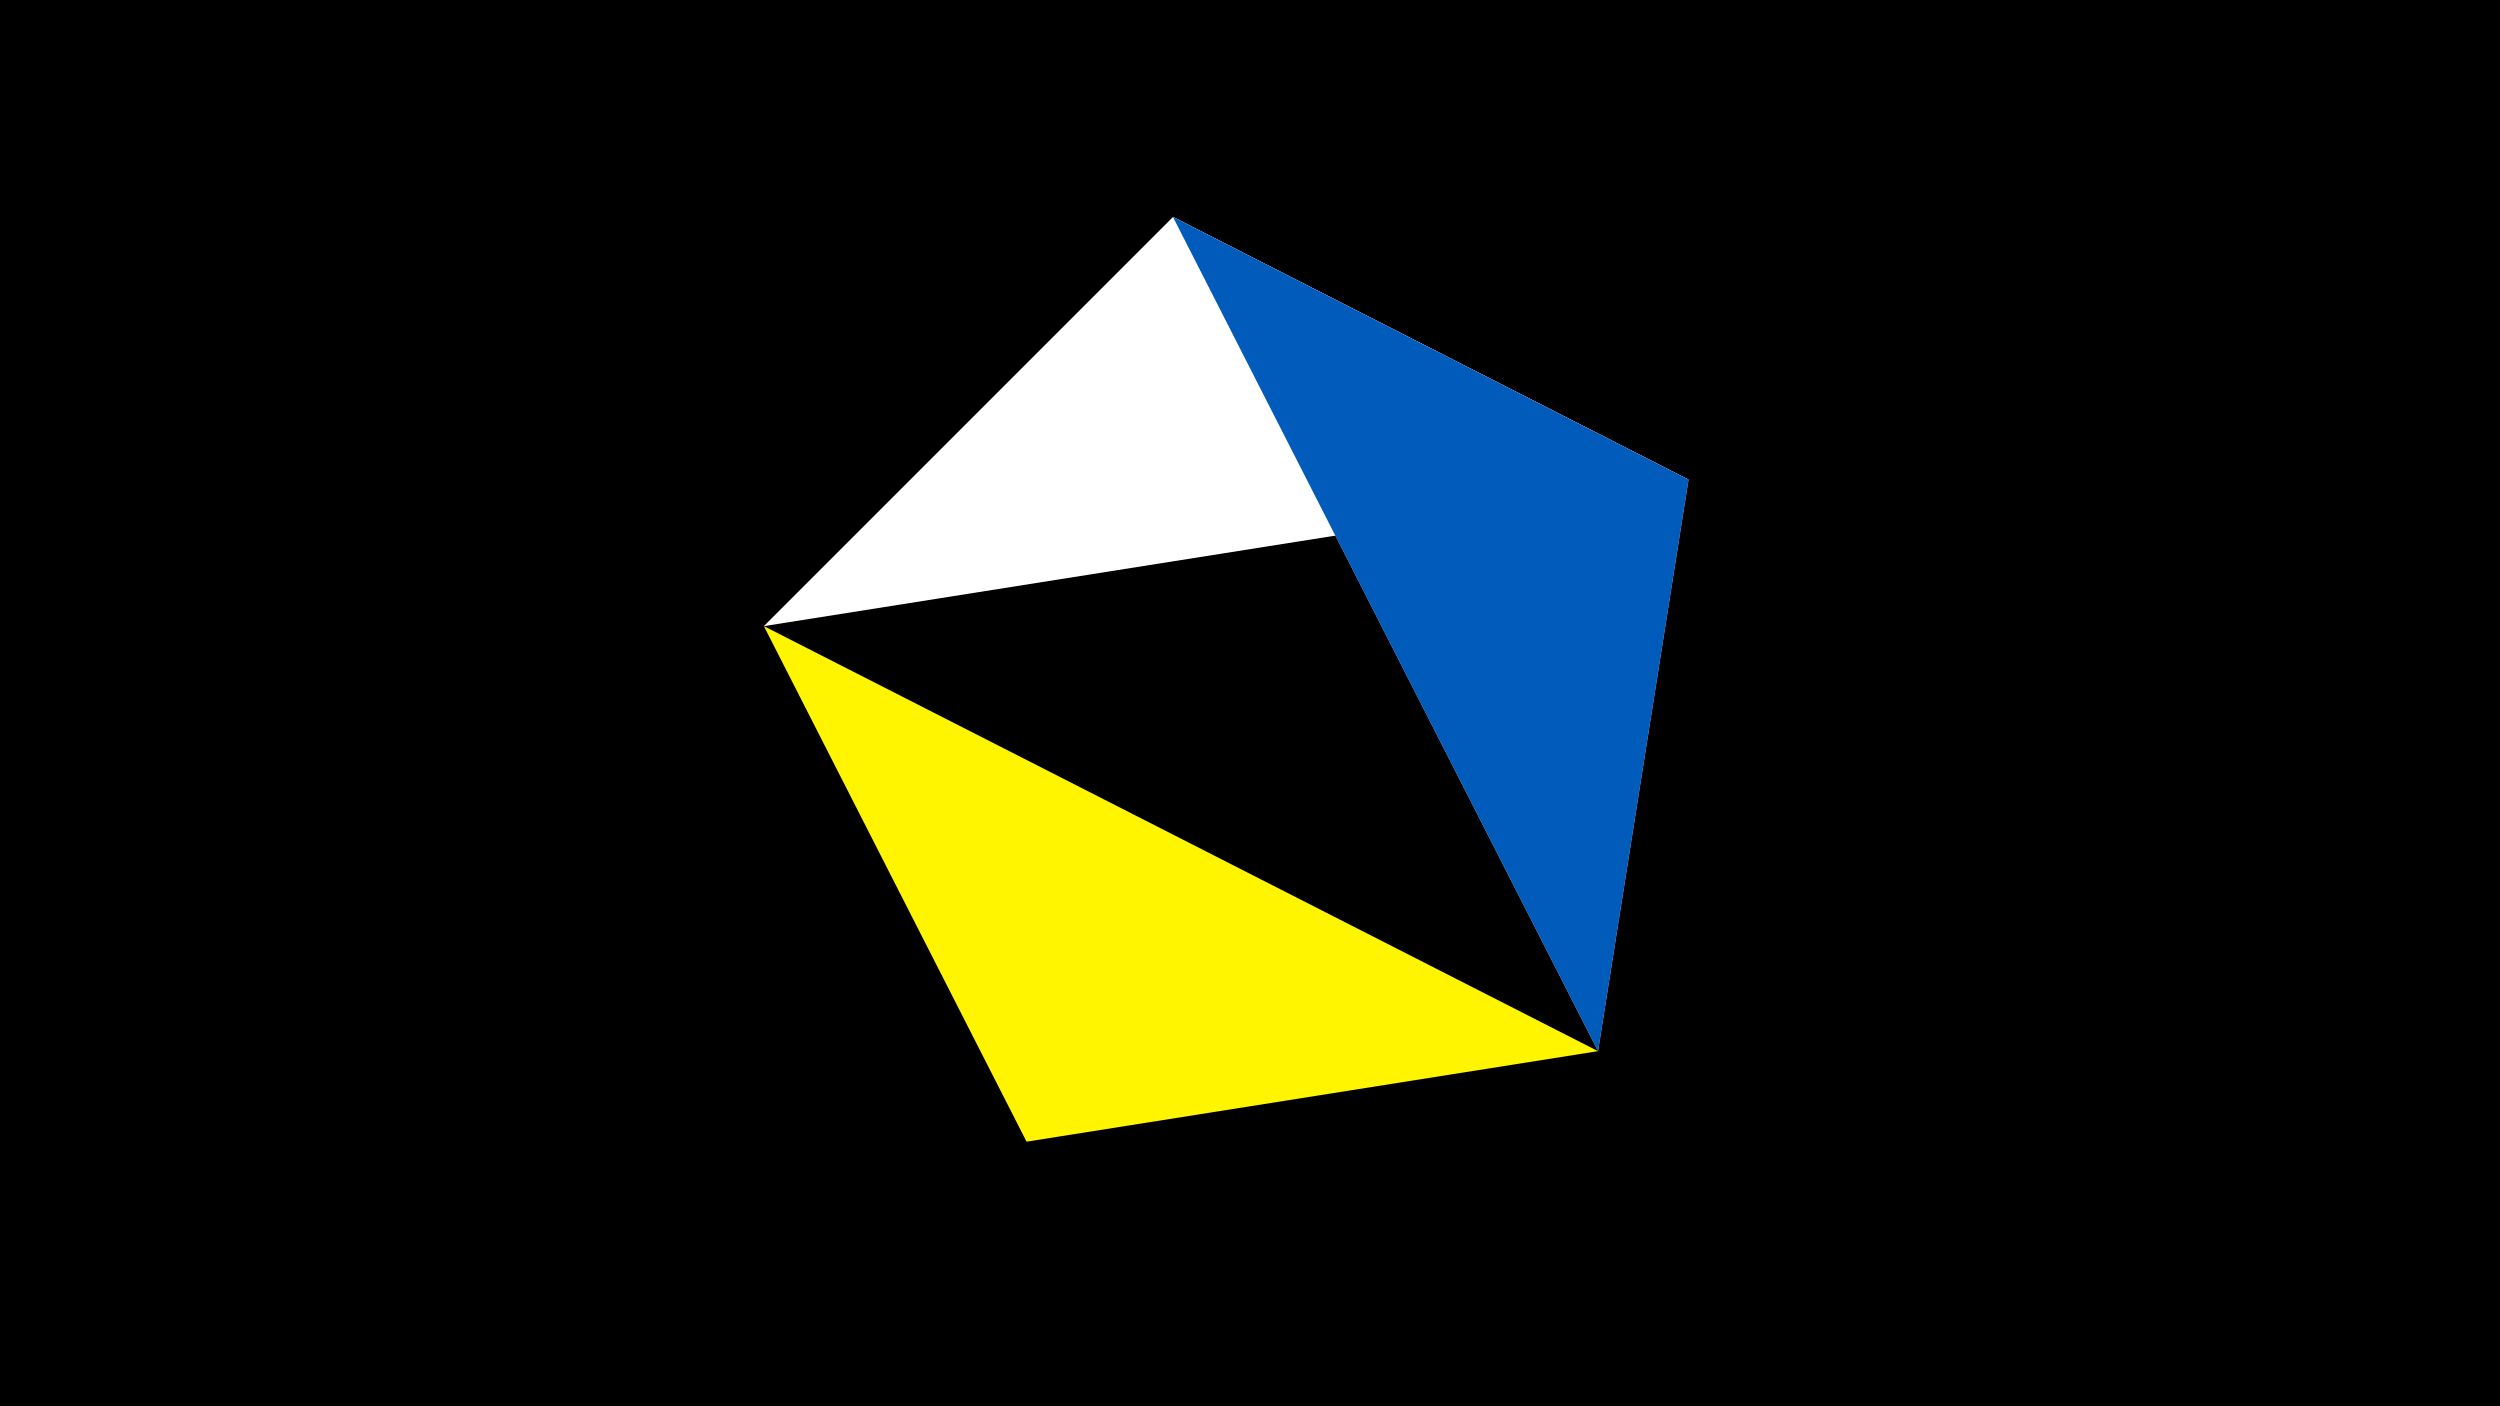 <svg width="1200" height="675" viewBox="-500 -500 1200 675" xmlns="http://www.w3.org/2000/svg"><title>juwel 19808</title><path d="M-500-500h1200v675h-1200z" fill="#000"/><path d="M-133.341,-199.458L310.5,-269.755 63.042,-395.841 Z" fill="#fff"/><path d="M310.5,-269.755L63.042,-395.841 267.054,4.554 Z" fill="#c2e1ff"/><path d="M267.054,4.554L-7.255,48 -133.341,-199.458 Z" fill="#fff500"/><path d="M63.042,-395.841L310.5,-269.755 267.054,4.554 Z" fill="#005bbb"/></svg>